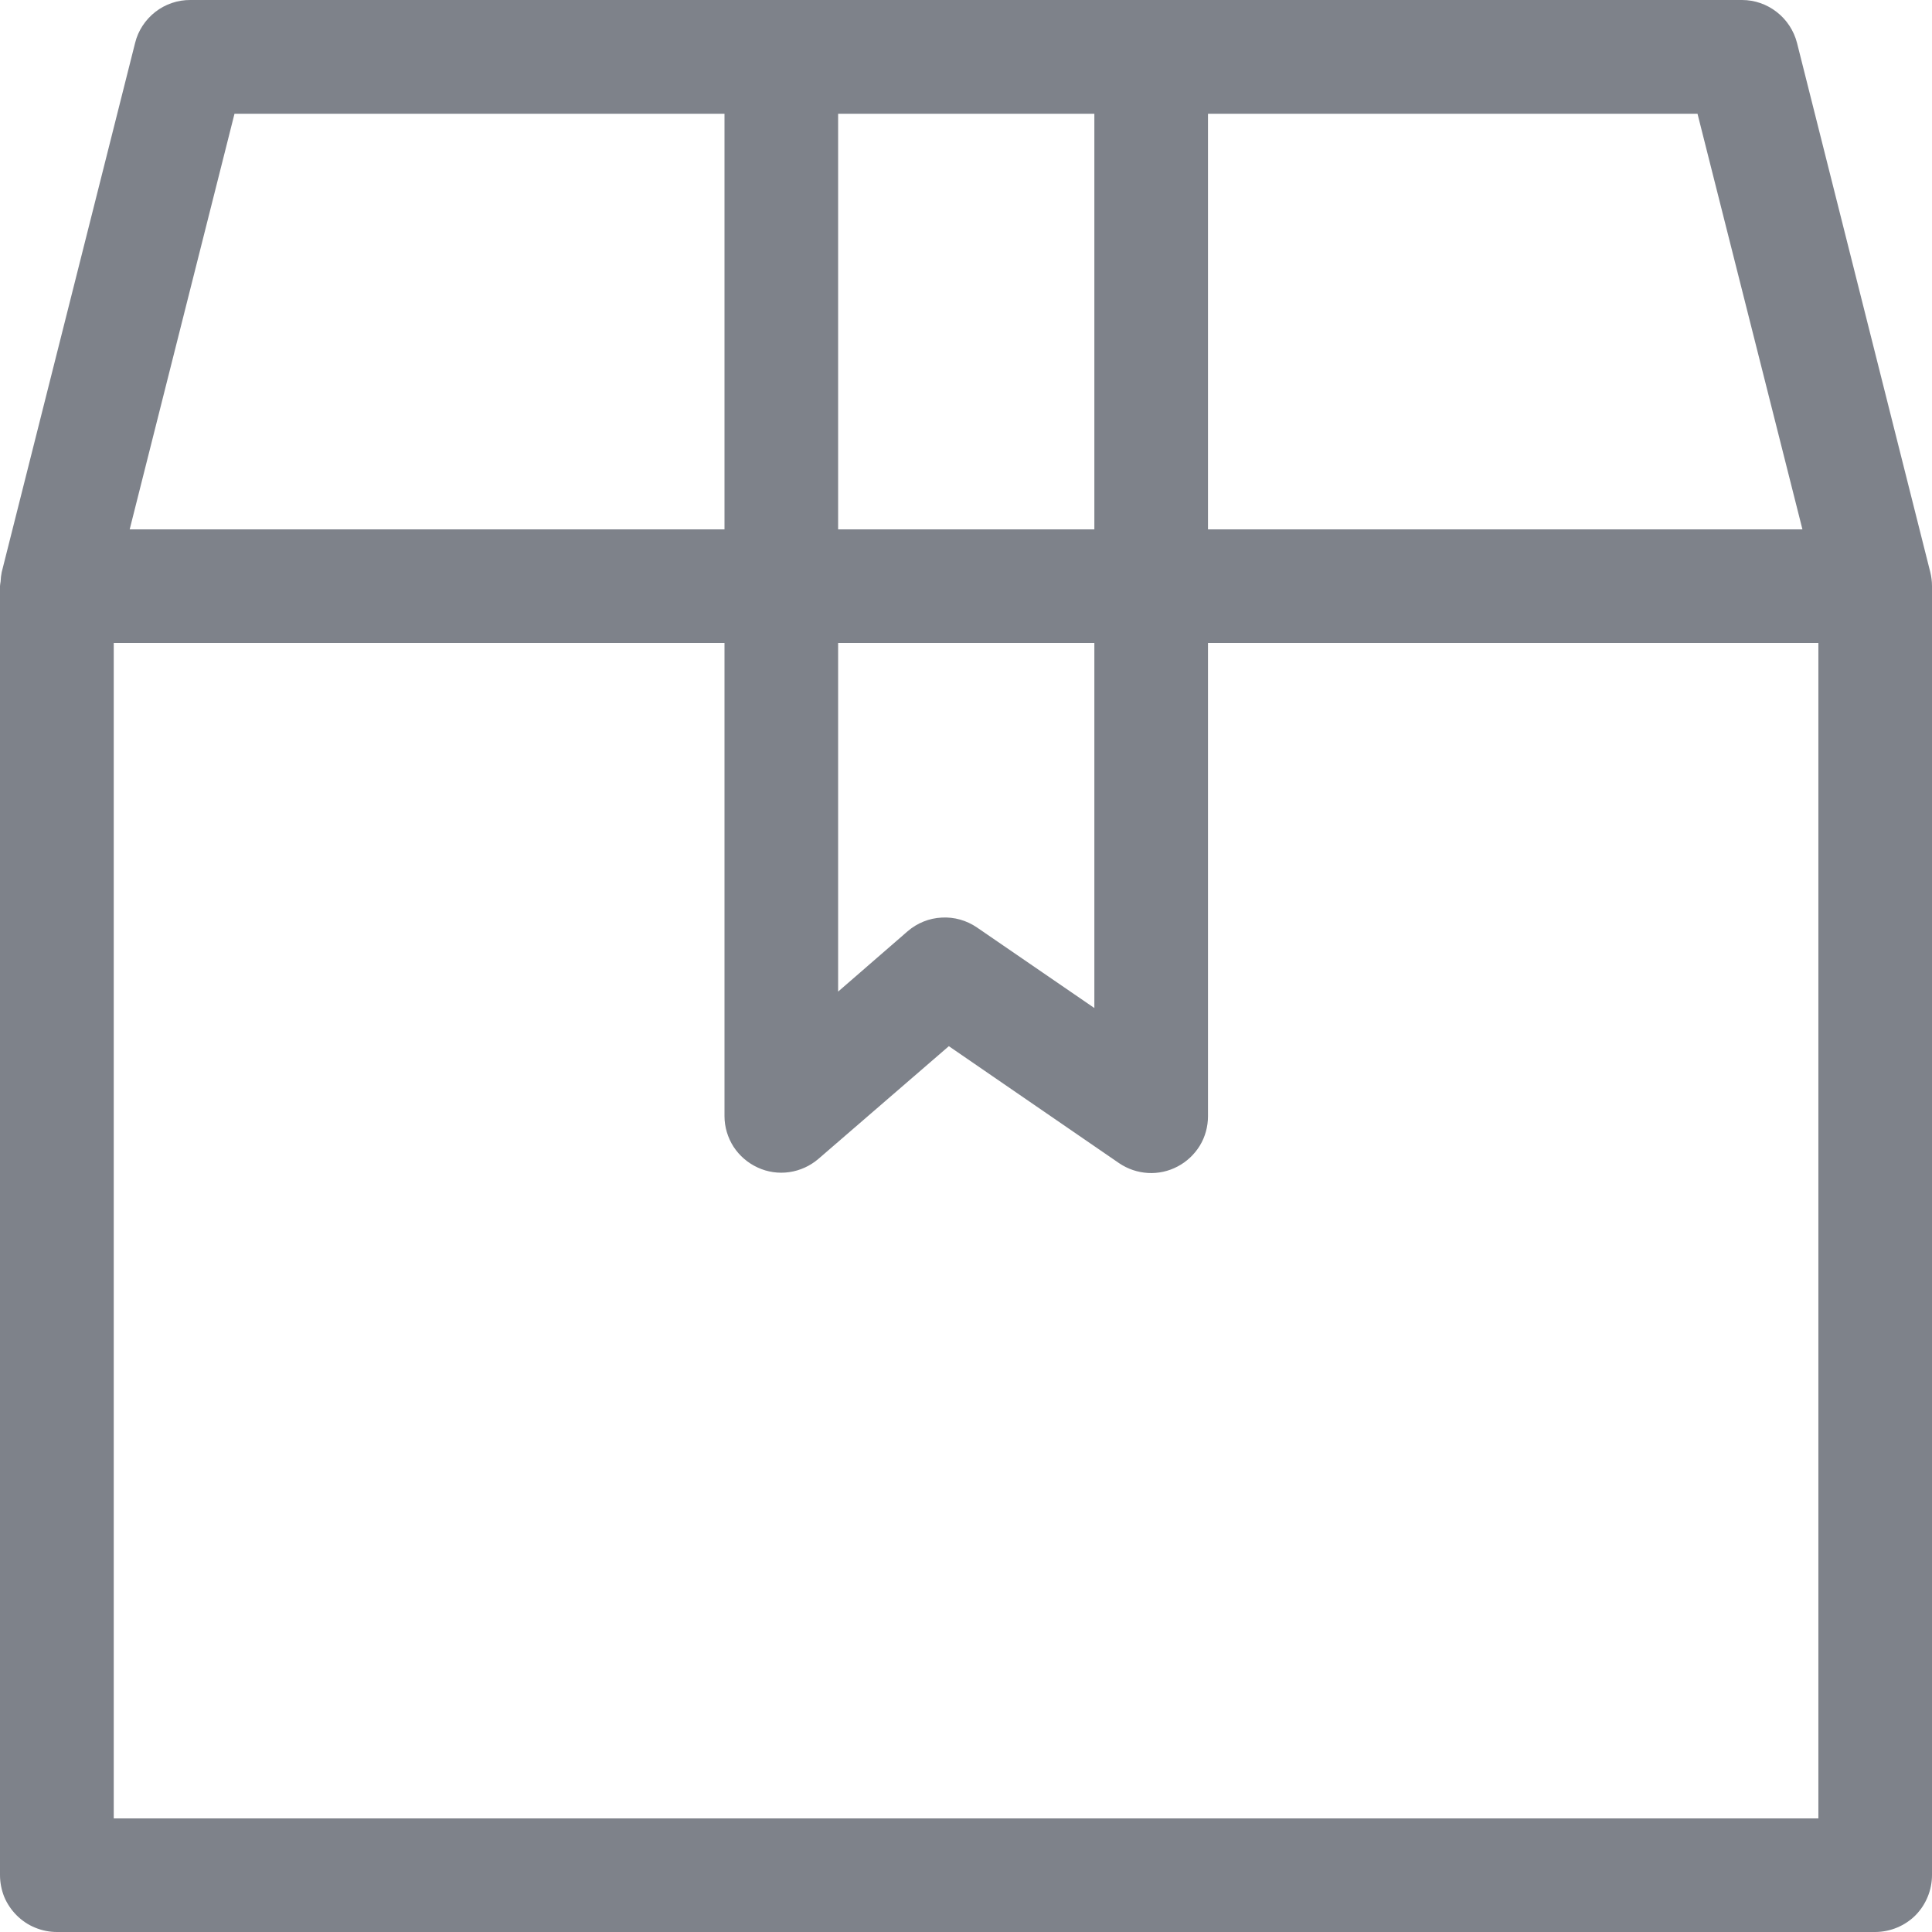 <svg width="16" height="16" viewBox="0 0 16 16" fill="none" xmlns="http://www.w3.org/2000/svg">
<path d="M1.577 6.56819e-06C1.472 -0.001 1.37 0.034 1.287 0.098C1.204 0.163 1.144 0.253 1.119 0.355L0.014 4.739C0.009 4.764 0.006 4.79 0.005 4.816C0.003 4.828 0.001 4.84 3.42152e-06 4.853V15.528C-0 15.59 0.012 15.651 0.035 15.709C0.059 15.766 0.094 15.818 0.138 15.862C0.182 15.906 0.234 15.941 0.291 15.964C0.349 15.988 0.41 16 0.472 16H15.531C15.656 15.999 15.776 15.949 15.864 15.861C15.951 15.772 16 15.652 16 15.528V4.853C16 4.852 16 4.853 16 4.853C16 4.815 15.995 4.775 15.986 4.739L14.882 0.355C14.856 0.254 14.797 0.164 14.715 0.1C14.632 0.035 14.531 0 14.427 1.01724e-05H9.532H6.468L1.577 6.56819e-06ZM1.942 0.942H6V4.384H1.074L1.942 0.942ZM6.941 0.942H9.063V4.384H6.941V0.942ZM10.004 0.942H14.058L14.927 4.384H10.004V0.942ZM0.942 5.325H6V9.244C6 9.334 6.027 9.422 6.075 9.497C6.124 9.572 6.194 9.632 6.275 9.669C6.357 9.707 6.448 9.72 6.537 9.707C6.626 9.694 6.709 9.656 6.777 9.598L7.858 8.664L9.268 9.633C9.339 9.681 9.421 9.709 9.507 9.714C9.592 9.719 9.678 9.7 9.753 9.66C9.829 9.62 9.892 9.56 9.937 9.487C9.981 9.414 10.004 9.33 10.004 9.244V5.325H15.059V15.059H0.942V5.325ZM6.941 5.325H9.063V8.348L8.091 7.681C8.005 7.622 7.902 7.593 7.799 7.599C7.695 7.604 7.596 7.644 7.517 7.712L6.941 8.212V5.325Z" fill="#7E828A"/>
</svg>
